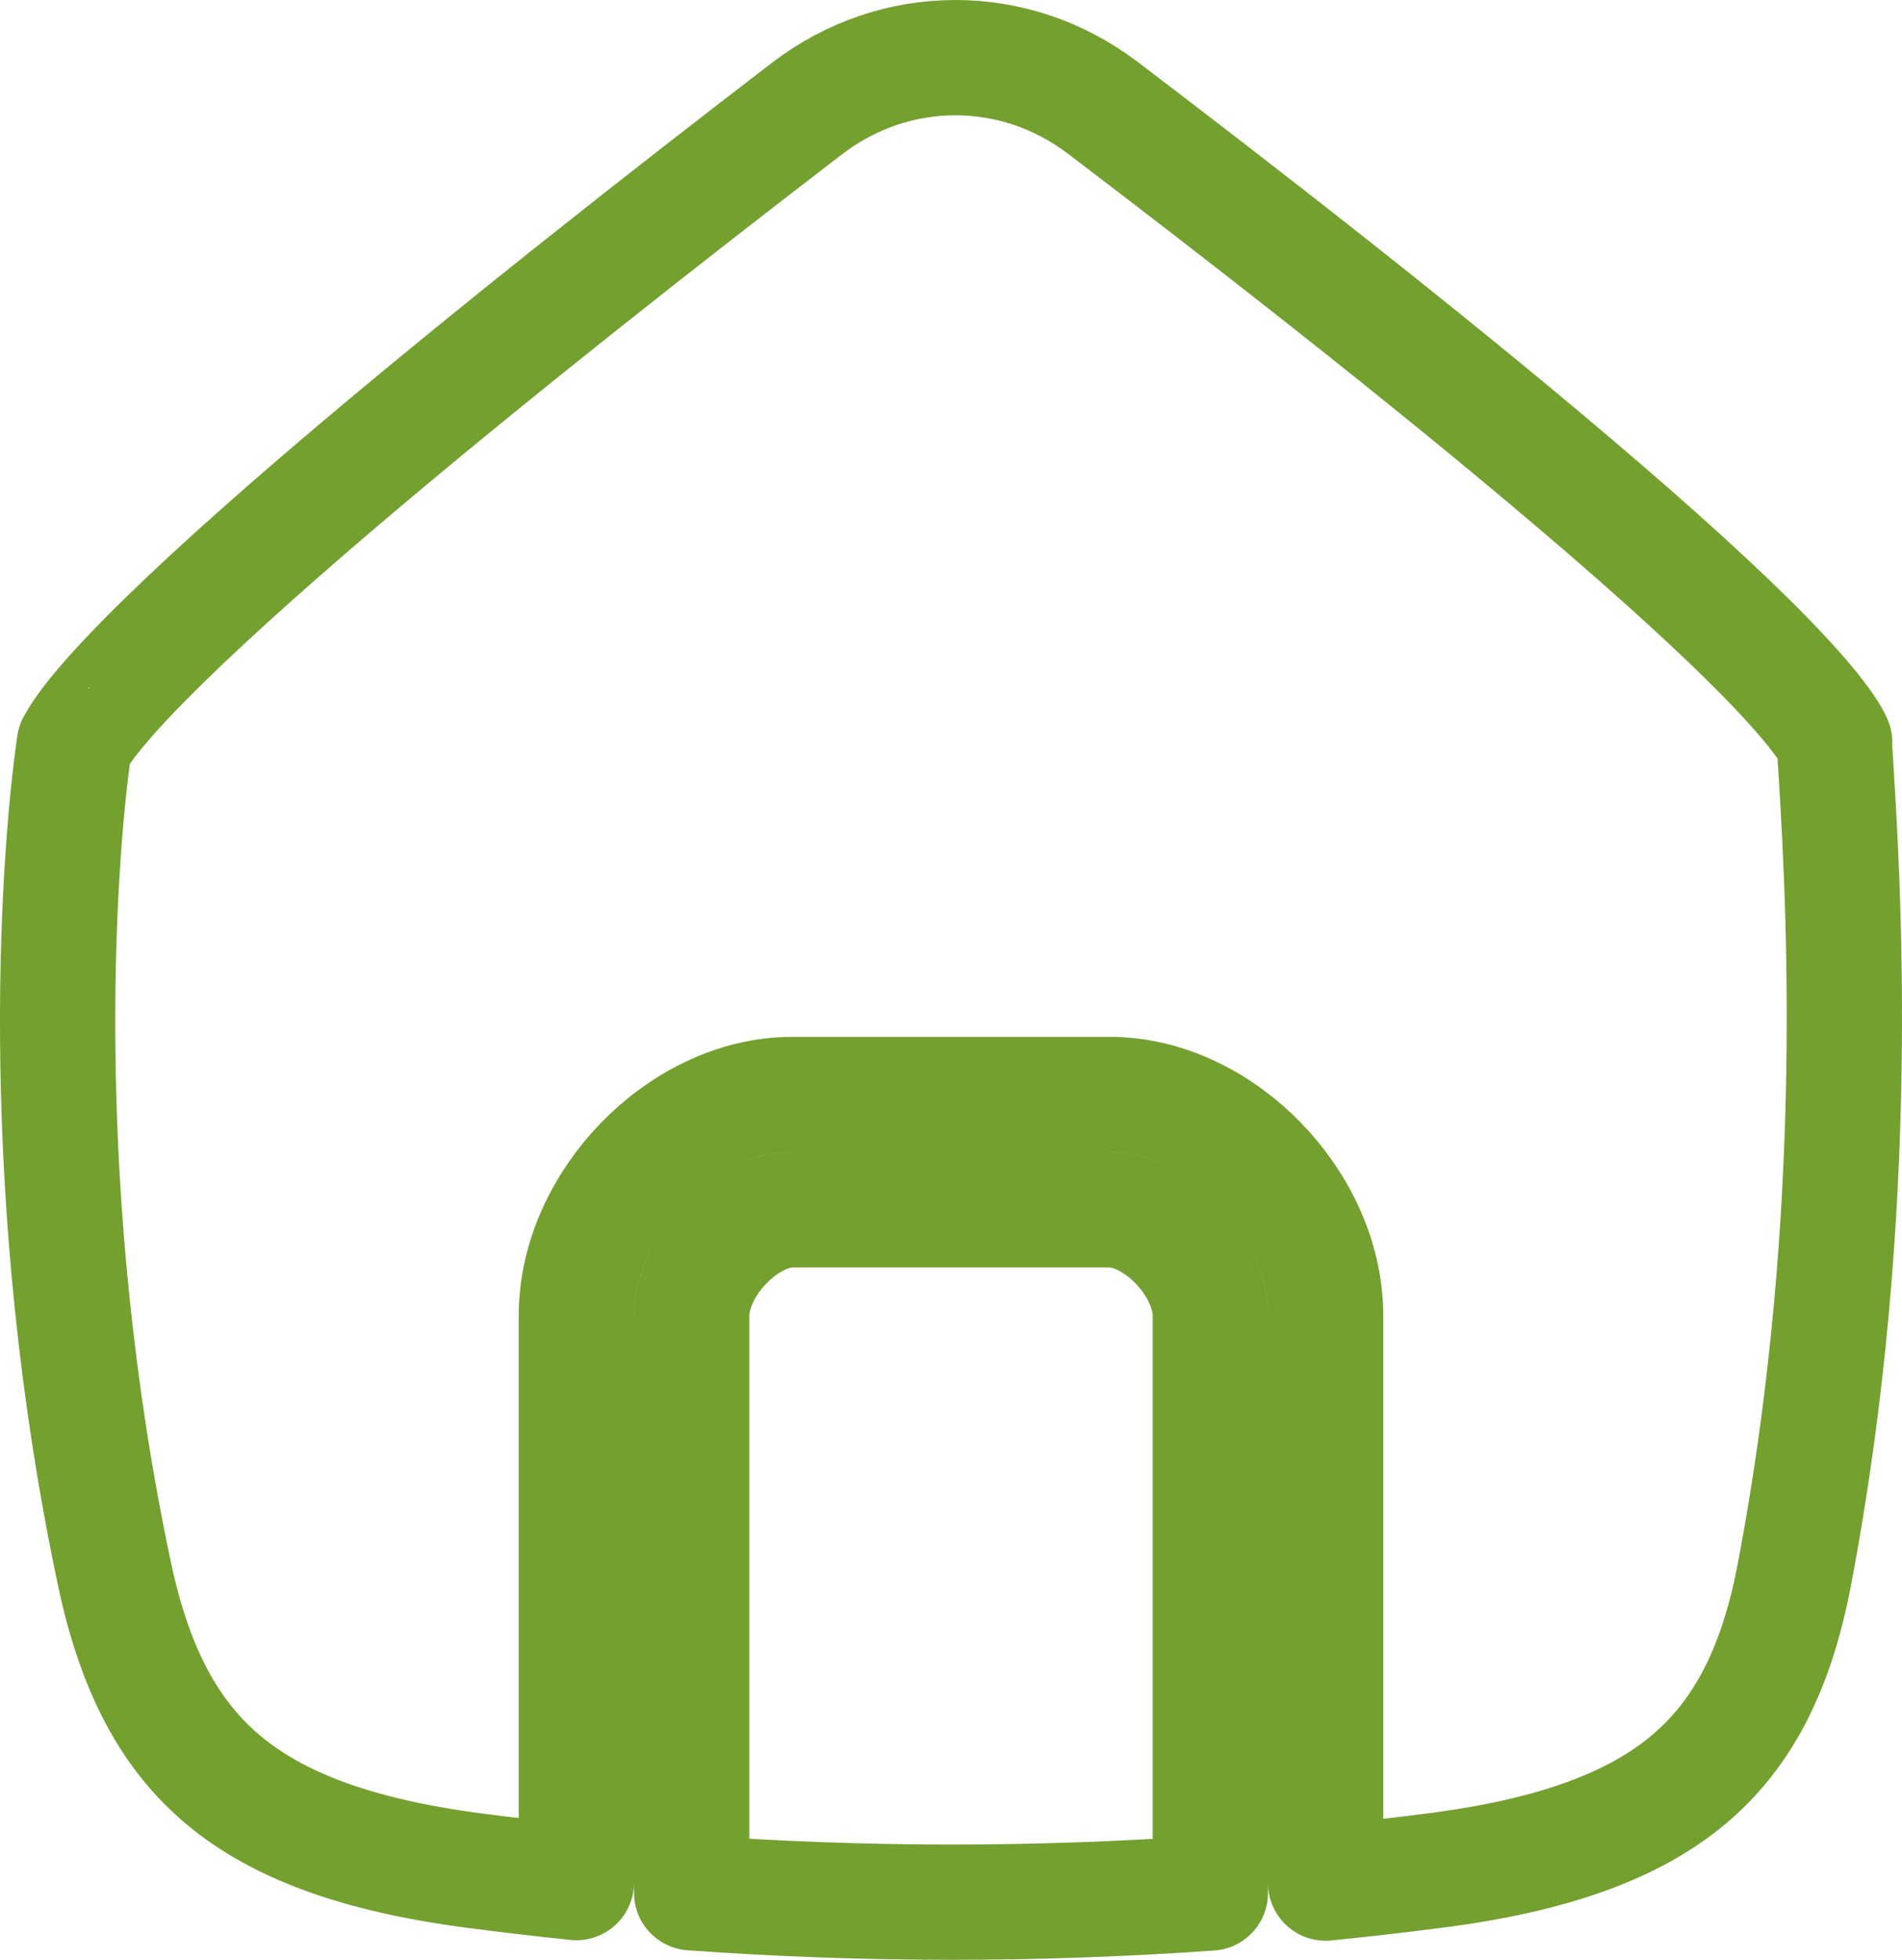 <svg width="33" height="34" viewBox="0 0 33 34" fill="none" xmlns="http://www.w3.org/2000/svg">
<path d="M21 32.841C17.97 33.054 14.994 33.053 12 32.837V32.821V32.803V32.785V32.767V32.749V32.73V32.712V32.693V32.675V32.656V32.637V32.617V32.598V32.579V32.559V32.54V32.52V32.5V32.48V32.46V32.44V32.419V32.399V32.378V32.357V32.336V32.315V32.294V32.273V32.252V32.23V32.209V32.187V32.165V32.143V32.121V32.099V32.077V32.054V32.032V32.009V31.986V31.964V31.941V31.918V31.895V31.871V31.848V31.824V31.801V31.777V31.753V31.73V31.706V31.682V31.657V31.633V31.609V31.584V31.56V31.535V31.511V31.486V31.461V31.436V31.411V31.386V31.36V31.335V31.31V31.284V31.259V31.233V31.207V31.181V31.155V31.129V31.103V31.077V31.051V31.024V30.998V30.972V30.945V30.918V30.892V30.865V30.838V30.811V30.784V30.757V30.73V30.703V30.675V30.648V30.621V30.593V30.566V30.538V30.511V30.483V30.455V30.427V30.399V30.371V30.343V30.315V30.287V30.259V30.231V30.203V30.174V30.146V30.117V30.089V30.06V30.032V30.003V29.974V29.946V29.917V29.888V29.859V29.83V29.801V29.772V29.743V29.714V29.685V29.656V29.627V29.597V29.568V29.539V29.509V29.48V29.451V29.421V29.392V29.362V29.333V29.303V29.273V29.244V29.214V29.184V29.155V29.125V29.095V29.066V29.036V29.006V28.976V28.946V28.916V28.886V28.857V28.826V28.797V28.767V28.737V28.707V28.677V28.647V28.616V28.587V28.556V28.526V28.496V28.466V28.436V28.406V28.376V28.346V28.316V28.286V28.256V28.225V28.195V28.165V28.135V28.105V28.075V28.045V28.015V27.985V27.954V27.924V27.894V27.864V27.834V27.804V27.774V27.744V27.714V27.684V27.654V27.624V27.594V27.564V27.534V27.504V27.474V27.445V27.415V27.385V27.355V27.325V27.295V27.266V27.236V27.206V27.177V27.147V27.117V27.088V27.058V27.029V26.999V26.97V26.94V26.911V26.882V26.852V26.823V26.794V26.765V26.735V26.706V26.677V26.648V26.619V26.59V26.561V26.532V26.503V26.475V26.446V26.417V26.389V26.36V26.331V26.303V26.274V26.246V26.218V26.189V26.161V26.133V26.105V26.077V26.049V26.021V25.993V25.965V25.937V25.909V25.882V25.854V25.826V25.799V25.772V25.744V25.717V25.69V25.663V25.636V25.608V25.582V25.555V25.528V25.501V25.475V25.448V25.422V25.395V25.369V25.343V25.316V25.29V25.264V25.238V25.212V25.186V25.161V25.135V25.11V25.084V25.059V25.034V25.008V24.983V24.958V24.933V24.909V24.884V24.859V24.834V24.81V24.786V24.761V24.737V24.713V24.689V24.665V24.642V24.618V24.594V24.571V24.547V24.524V24.501V24.478V24.455V24.432V24.409V24.387V24.364V24.342V24.319V24.297V24.275V24.253V24.231V24.21V24.188V24.166V24.145V24.124V24.103V24.082V24.061V24.04V24.019V23.999V23.978V23.958V23.938V23.918V23.898V23.878V23.858V23.839V23.819V23.8V23.781V23.762V23.743V23.724V23.705V23.687V23.669V23.65V23.632V23.614V23.596V23.579V23.561V23.544V23.527V23.51V23.493V23.476V23.459V23.443V23.426V23.41V23.394V23.378V23.362V23.347V23.331V23.316V23.301V23.286V23.271V23.256V23.241V23.227V23.213V23.199V23.185V23.171V23.157V23.144V23.131V23.118V23.105V23.092V23.079V23.067V23.055V23.042V23.03V23.019V23.007V22.996V22.984V22.973V22.962V22.952V22.941V22.931V22.92V22.91V22.901V22.891V22.881V22.872V22.863V22.854V22.845V22.837V22.828C12 22.432 12.201 21.961 12.578 21.572C12.956 21.18 13.399 20.988 13.75 20.988H13.758H13.766H13.774H13.783H13.791H13.799H13.807H13.815H13.824H13.832H13.841H13.849H13.857H13.866H13.874H13.883H13.891H13.9H13.909H13.917H13.926H13.935H13.943H13.952H13.961H13.97H13.979H13.988H13.996H14.005H14.014H14.023H14.032H14.041H14.05H14.059H14.069H14.078H14.087H14.096H14.105H14.115H14.124H14.133H14.143H14.152H14.161H14.171H14.18H14.19H14.199H14.209H14.218H14.228H14.237H14.247H14.257H14.266H14.276H14.286H14.295H14.305H14.315H14.325H14.335H14.344H14.354H14.364H14.374H14.384H14.394H14.404H14.414H14.424H14.434H14.444H14.454H14.464H14.475H14.485H14.495H14.505H14.515H14.526H14.536H14.546H14.556H14.567H14.577H14.588H14.598H14.608H14.619H14.629H14.64H14.65H14.661H14.671H14.682H14.693H14.703H14.714H14.724H14.735H14.746H14.756H14.767H14.778H14.789H14.799H14.81H14.821H14.832H14.843H14.853H14.864H14.875H14.886H14.897H14.908H14.919H14.93H14.941H14.952H14.963H14.974H14.985H14.996H15.007H15.018H15.029H15.04H15.052H15.063H15.074H15.085H15.096H15.108H15.119H15.13H15.141H15.153H15.164H15.175H15.187H15.198H15.209H15.221H15.232H15.243H15.255H15.266H15.278H15.289H15.3H15.312H15.323H15.335H15.347H15.358H15.37H15.381H15.393H15.404H15.416H15.427H15.439H15.45H15.462H15.474H15.485H15.497H15.509H15.52H15.532H15.544H15.555H15.567H15.579H15.591H15.602H15.614H15.626H15.637H15.649H15.661H15.673H15.685H15.697H15.708H15.72H15.732H15.744H15.756H15.768H15.779H15.791H15.803H15.815H15.827H15.839H15.851H15.863H15.874H15.886H15.898H15.91H15.922H15.934H15.946H15.958H15.97H15.982H15.994H16.006H16.018H16.03H16.042H16.054H16.066H16.078H16.09H16.102H16.114H16.126H16.138H16.15H16.162H16.174H16.186H16.198H16.21H16.222H16.234H16.246H16.259H16.27H16.283H16.295H16.307H16.319H16.331H16.343H16.355H16.367H16.379H16.391H16.403H16.415H16.427H16.44H16.452H16.464H16.476H16.488H16.5H16.512H16.524H16.536H16.548H16.56H16.573H16.585H16.597H16.609H16.621H16.633H16.645H16.657H16.669H16.681H16.693H16.705H16.717H16.73H16.741H16.754H16.766H16.778H16.79H16.802H16.814H16.826H16.838H16.85H16.862H16.874H16.886H16.898H16.91H16.922H16.934H16.946H16.958H16.97H16.982H16.994H17.006H17.018H17.03H17.042H17.054H17.066H17.078H17.09H17.102H17.114H17.125H17.137H17.149H17.161H17.173H17.185H17.197H17.209H17.221H17.233H17.244H17.256H17.268H17.28H17.292H17.303H17.315H17.327H17.339H17.351H17.363H17.374H17.386H17.398H17.41H17.421H17.433H17.445H17.456H17.468H17.48H17.491H17.503H17.515H17.526H17.538H17.549H17.561H17.573H17.584H17.596H17.607H17.619H17.631H17.642H17.654H17.665H17.677H17.688H17.7H17.711H17.722H17.734H17.745H17.757H17.768H17.779H17.791H17.802H17.813H17.825H17.836H17.847H17.859H17.87H17.881H17.892H17.904H17.915H17.926H17.937H17.948H17.959H17.971H17.982H17.993H18.004H18.015H18.026H18.037H18.048H18.059H18.07H18.081H18.092H18.103H18.114H18.125H18.136H18.146H18.157H18.168H18.179H18.19H18.201H18.211H18.222H18.233H18.244H18.254H18.265H18.276H18.286H18.297H18.308H18.318H18.329H18.339H18.35H18.36H18.371H18.381H18.392H18.402H18.412H18.423H18.433H18.444H18.454H18.464H18.474H18.485H18.495H18.505H18.515H18.525H18.536H18.546H18.556H18.566H18.576H18.586H18.596H18.606H18.616H18.626H18.636H18.646H18.656H18.666H18.675H18.685H18.695H18.705H18.714H18.724H18.734H18.743H18.753H18.763H18.772H18.782H18.791H18.801H18.81H18.82H18.829H18.839H18.848H18.857H18.867H18.876H18.885H18.895H18.904H18.913H18.922H18.931H18.941H18.95H18.959H18.968H18.977H18.986H18.995H19.004H19.012H19.021H19.03H19.039H19.048H19.057H19.065H19.074H19.083H19.091H19.1H19.109H19.117H19.126H19.134H19.143H19.151H19.16H19.168H19.176H19.184H19.193H19.201H19.209H19.218H19.226H19.234H19.242H19.25C19.601 20.988 20.044 21.18 20.422 21.572C20.799 21.961 21 22.432 21 22.828V28.829V28.859V28.889V28.919V28.949V28.979V29.009V29.039V29.069V29.098V29.128V29.158V29.188V29.217V29.247V29.277V29.306V29.336V29.365V29.395V29.424V29.542V29.572V29.601V29.63V29.659V29.688V29.718V29.747V29.776V29.805V29.834V29.863V29.892V29.92V29.949V29.978V30.007V30.035V30.064V30.093V30.121V30.149V30.178V30.206V30.235V30.263V30.291V30.319V30.347V30.403V30.431V30.459V30.487V30.515V30.542V30.57V30.597V30.625V30.652V30.68V32.257V32.278V32.299V32.32V32.341V32.362V32.383V32.404V32.424V32.505V32.525V32.545V32.565V32.584V32.603V32.623V32.642V32.661V32.68V32.698V32.717V32.736V32.754V32.772V32.79V32.808V32.826V32.841ZM10 32.656V32.66C9.405 32.599 8.808 32.528 8.209 32.45C6.17 32.181 4.81 31.661 3.879 30.883C2.964 30.118 2.348 29.009 1.989 27.319C0.61 20.826 0.98 15.055 1.29 12.909C1.29 12.91 1.29 12.911 1.291 12.911C1.295 12.912 1.339 12.798 1.538 12.535C1.757 12.248 2.081 11.884 2.504 11.455C3.347 10.599 4.512 9.55 5.834 8.423C8.474 6.173 11.672 3.67 14 1.884C15.531 0.71 17.601 0.705 19.136 1.872C21.483 3.656 24.71 6.163 27.357 8.416C28.683 9.544 29.845 10.593 30.676 11.448C31.093 11.877 31.406 12.237 31.611 12.519C31.714 12.659 31.776 12.763 31.81 12.831C31.816 12.843 31.82 12.852 31.823 12.859C31.825 12.89 31.827 12.921 31.829 12.953C31.979 15.265 32.347 20.961 31.128 27.339C30.805 29.029 30.192 30.134 29.274 30.894C28.335 31.671 26.958 32.186 24.915 32.449C24.273 32.532 23.635 32.605 23 32.669V32.661V32.642V32.623V32.603V32.584V32.565V32.545V32.525V32.505V32.485V32.465V32.445V32.424V32.404V32.383V32.362V32.341V32.32V32.299V32.278V32.257V32.235V32.214V32.192V32.17V32.148V32.126V32.104V32.081V31.899V31.515V31.108V31.081V31.055V31.029V31.002V30.896V30.869V30.842V30.815V30.788V30.761V30.734V30.707V30.68V30.652V30.625V30.597V30.57V30.542V30.515V30.487V30.459V30.431V30.403V30.347V30.319V30.291V30.263V30.235V30.206V30.178V30.149V30.121V30.093V30.064V30.035V30.007V29.978V29.949V29.92V29.892V29.863V29.834V29.805V29.776V29.747V29.718V29.688V29.659V29.63V29.601V29.572V29.542V29.424V29.395V29.365V29.336V29.306V29.277V29.247V29.217V29.188V29.158V29.128V29.098V29.069V29.039V29.009V28.979V28.949V28.919V28.889V28.859V28.829V22.828C23 21.804 22.514 20.856 21.859 20.18C21.206 19.506 20.274 18.988 19.25 18.988H19.242H19.234H19.226H19.218H19.209H19.201H19.193H19.184H19.176H19.168H19.16H19.151H19.143H19.134H19.126H19.117H19.109H19.1H19.091H19.083H19.074H19.065H19.057H19.048H19.039H19.03H19.021H19.012H19.004H18.995H18.986H18.977H18.968H18.959H18.95H18.941H18.931H18.922H18.913H18.904H18.895H18.885H18.876H18.867H18.857H18.848H18.839H18.829H18.82H18.81H18.801H18.791H18.782H18.772H18.763H18.753H18.743H18.734H18.724H18.714H18.705H18.695H18.685H18.675H18.666H18.656H18.646H18.636H18.626H18.616H18.606H18.596H18.586H18.576H18.566H18.556H18.546H18.536H18.525H18.515H18.505H18.495H18.485H18.474H18.464H18.454H18.444H18.433H18.423H18.412H18.402H18.392H18.381H18.371H18.36H18.35H18.339H18.329H18.318H18.308H18.297H18.286H18.276H18.265H18.254H18.244H18.233H18.222H18.211H18.201H18.19H18.179H18.168H18.157H18.146H18.136H18.125H18.114H18.103H18.092H18.081H18.07H18.059H18.048H18.037H18.026H18.015H18.004H17.993H17.982H17.971H17.959H17.948H17.937H17.926H17.915H17.904H17.892H17.881H17.87H17.859H17.847H17.836H17.825H17.813H17.802H17.791H17.779H17.768H17.757H17.745H17.734H17.722H17.711H17.7H17.688H17.677H17.665H17.654H17.642H17.631H17.619H17.607H17.596H17.584H17.573H17.561H17.549H17.538H17.526H17.515H17.503H17.491H17.48H17.468H17.456H17.445H17.433H17.421H17.41H17.398H17.386H17.374H17.363H17.351H17.339H17.327H17.315H17.303H17.292H17.28H17.268H17.256H17.244H17.233H17.221H17.209H17.197H17.185H17.173H17.161H17.149H17.137H17.125H17.114H17.102H17.09H17.078H17.066H17.054H17.042H17.03H17.018H17.006H16.994H16.982H16.97H16.958H16.946H16.934H16.922H16.91H16.898H16.886H16.874H16.862H16.85H16.838H16.826H16.814H16.802H16.79H16.778H16.766H16.754H16.741H16.73H16.717H16.705H16.693H16.681H16.669H16.657H16.645H16.633H16.621H16.609H16.597H16.585H16.573H16.56H16.548H16.536H16.524H16.512H16.5H16.488H16.476H16.464H16.452H16.44H16.427H16.415H16.403H16.391H16.379H16.367H16.355H16.343H16.331H16.319H16.307H16.295H16.283H16.27H16.259H16.246H16.234H16.222H16.21H16.198H16.186H16.174H16.162H16.15H16.138H16.126H16.114H16.102H16.09H16.078H16.066H16.054H16.042H16.03H16.018H16.006H15.994H15.982H15.97H15.958H15.946H15.934H15.922H15.91H15.898H15.886H15.874H15.863H15.851H15.839H15.827H15.815H15.803H15.791H15.779H15.768H15.756H15.744H15.732H15.72H15.708H15.697H15.685H15.673H15.661H15.649H15.637H15.626H15.614H15.602H15.591H15.579H15.567H15.555H15.544H15.532H15.52H15.509H15.497H15.485H15.474H15.462H15.45H15.439H15.427H15.416H15.404H15.393H15.381H15.37H15.358H15.347H15.335H15.323H15.312H15.3H15.289H15.278H15.266H15.255H15.243H15.232H15.221H15.209H15.198H15.187H15.175H15.164H15.153H15.141H15.13H15.119H15.108H15.096H15.085H15.074H15.063H15.052H15.04H15.029H15.018H15.007H14.996H14.985H14.974H14.963H14.952H14.941H14.93H14.919H14.908H14.897H14.886H14.875H14.864H14.853H14.843H14.832H14.821H14.81H14.799H14.789H14.778H14.767H14.756H14.746H14.735H14.724H14.714H14.703H14.693H14.682H14.671H14.661H14.65H14.64H14.629H14.619H14.608H14.598H14.588H14.577H14.567H14.556H14.546H14.536H14.526H14.515H14.505H14.495H14.485H14.475H14.464H14.454H14.444H14.434H14.424H14.414H14.404H14.394H14.384H14.374H14.364H14.354H14.344H14.335H14.325H14.315H14.305H14.295H14.286H14.276H14.266H14.257H14.247H14.237H14.228H14.218H14.209H14.199H14.19H14.18H14.171H14.161H14.152H14.143H14.133H14.124H14.115H14.105H14.096H14.087H14.078H14.069H14.059H14.05H14.041H14.032H14.023H14.014H14.005H13.996H13.988H13.979H13.97H13.961H13.952H13.943H13.935H13.926H13.917H13.909H13.9H13.891H13.883H13.874H13.866H13.857H13.849H13.841H13.832H13.824H13.815H13.807H13.799H13.791H13.783H13.774H13.766H13.758H13.75C12.726 18.988 11.794 19.506 11.141 20.18C10.486 20.856 10 21.804 10 22.828V22.837V22.845V22.854V22.863V22.872V22.881V22.891V22.901V22.91V22.92V22.931V22.941V22.952V22.962V22.973V22.984V22.996V23.007V23.019V23.03V23.042V23.055V23.067V23.079V23.092V23.105V23.118V23.131V23.144V23.157V23.171V23.185V23.199V23.213V23.227V23.241V23.256V23.271V23.286V23.301V23.316V23.331V23.347V23.362V23.378V23.394V23.41V23.426V23.443V23.459V23.476V23.493V23.51V23.527V23.544V23.561V23.579V23.596V23.614V23.632V23.65V23.669V23.687V23.705V23.724V23.743V23.762V23.781V23.8V23.819V23.839V23.858V23.878V23.898V23.918V23.938V23.958V23.978V23.999V24.019V24.04V24.061V24.082V24.103V24.124V24.145V24.166V24.188V24.21V24.231V24.253V24.275V24.297V24.319V24.342V24.364V24.387V24.409V24.432V24.455V24.478V24.501V24.524V24.547V24.571V24.594V24.618V24.642V24.665V24.689V24.713V24.737V24.761V24.786V24.81V24.834V24.859V24.884V24.909V24.933V24.958V24.983V25.008V25.034V25.059V25.084V25.11V25.135V25.161V25.186V25.212V25.238V25.264V25.29V25.316V25.343V25.369V25.395V25.422V25.448V25.475V25.501V25.528V25.555V25.582V25.608V25.636V25.663V25.69V25.717V25.744V25.772V25.799V25.826V25.854V25.882V25.909V25.937V25.965V25.993V26.021V26.049V26.077V26.105V26.133V26.161V26.189V26.218V26.246V26.274V26.303V26.331V26.36V26.389V26.417V26.446V26.475V26.503V26.532V26.561V26.59V26.619V26.648V26.677V26.706V26.735V26.765V26.794V26.823V26.852V26.882V26.911V26.94V26.97V26.999V27.029V27.058V27.088V27.117V27.147V27.177V27.206V27.236V27.266V27.295V27.325V27.355V27.385V27.415V27.445V27.474V27.504V27.534V27.564V27.594V27.624V27.654V27.684V27.714V27.744V27.774V27.804V27.834V27.864V27.894V27.924V27.954V27.985V28.015V28.045V28.075V28.105V28.135V28.165V28.195V28.225V28.256V28.286V28.316V28.346V28.376V28.406V28.436V28.466V28.496V28.526V28.556V28.587V28.616V28.647V28.677V28.707V28.737V28.767V28.797V28.826V28.857V28.886V28.916V28.946V28.976V29.006V29.036V29.066V29.095V29.125V29.155V29.184V29.214V29.244V29.273V29.303V29.333V29.362V29.392V29.421V29.451V29.48V29.509V29.539V29.568V29.597V29.627V29.656V29.685V29.714V29.743V29.772V29.801V29.83V29.859V29.888V29.917V29.946V29.974V30.003V30.032V30.06V30.089V30.117V30.146V30.174V30.203V30.231V30.259V30.287V30.315V30.343V30.371V30.399V30.427V30.455V30.483V30.511V30.538V30.566V30.593V30.621V30.648V30.675V30.703V30.73V30.757V30.784V30.811V30.838V30.865V30.892V30.918V30.945V30.972V30.998V31.024V31.051V31.077V31.103V31.129V31.155V31.181V31.207V31.233V31.259V31.284V31.31V31.335V31.36V31.386V31.411V31.436V31.461V31.486V31.511V31.535V31.56V31.584V31.609V31.633V31.657V31.682V31.706V31.73V31.753V31.777V31.801V31.824V31.848V31.871V31.895V31.918V31.941V31.964V31.986V32.009V32.032V32.054V32.077V32.099V32.121V32.143V32.165V32.187V32.209V32.23V32.252V32.273V32.294V32.315V32.336V32.357V32.378V32.399V32.419V32.44V32.46V32.48V32.5V32.52V32.54V32.559V32.579V32.598V32.617V32.637V32.656ZM31.832 12.882C31.832 12.882 31.832 12.881 31.832 12.88L31.832 12.882Z" stroke="#74A02F" stroke-width="2" stroke-linecap="round" stroke-linejoin="round"/>
</svg>
